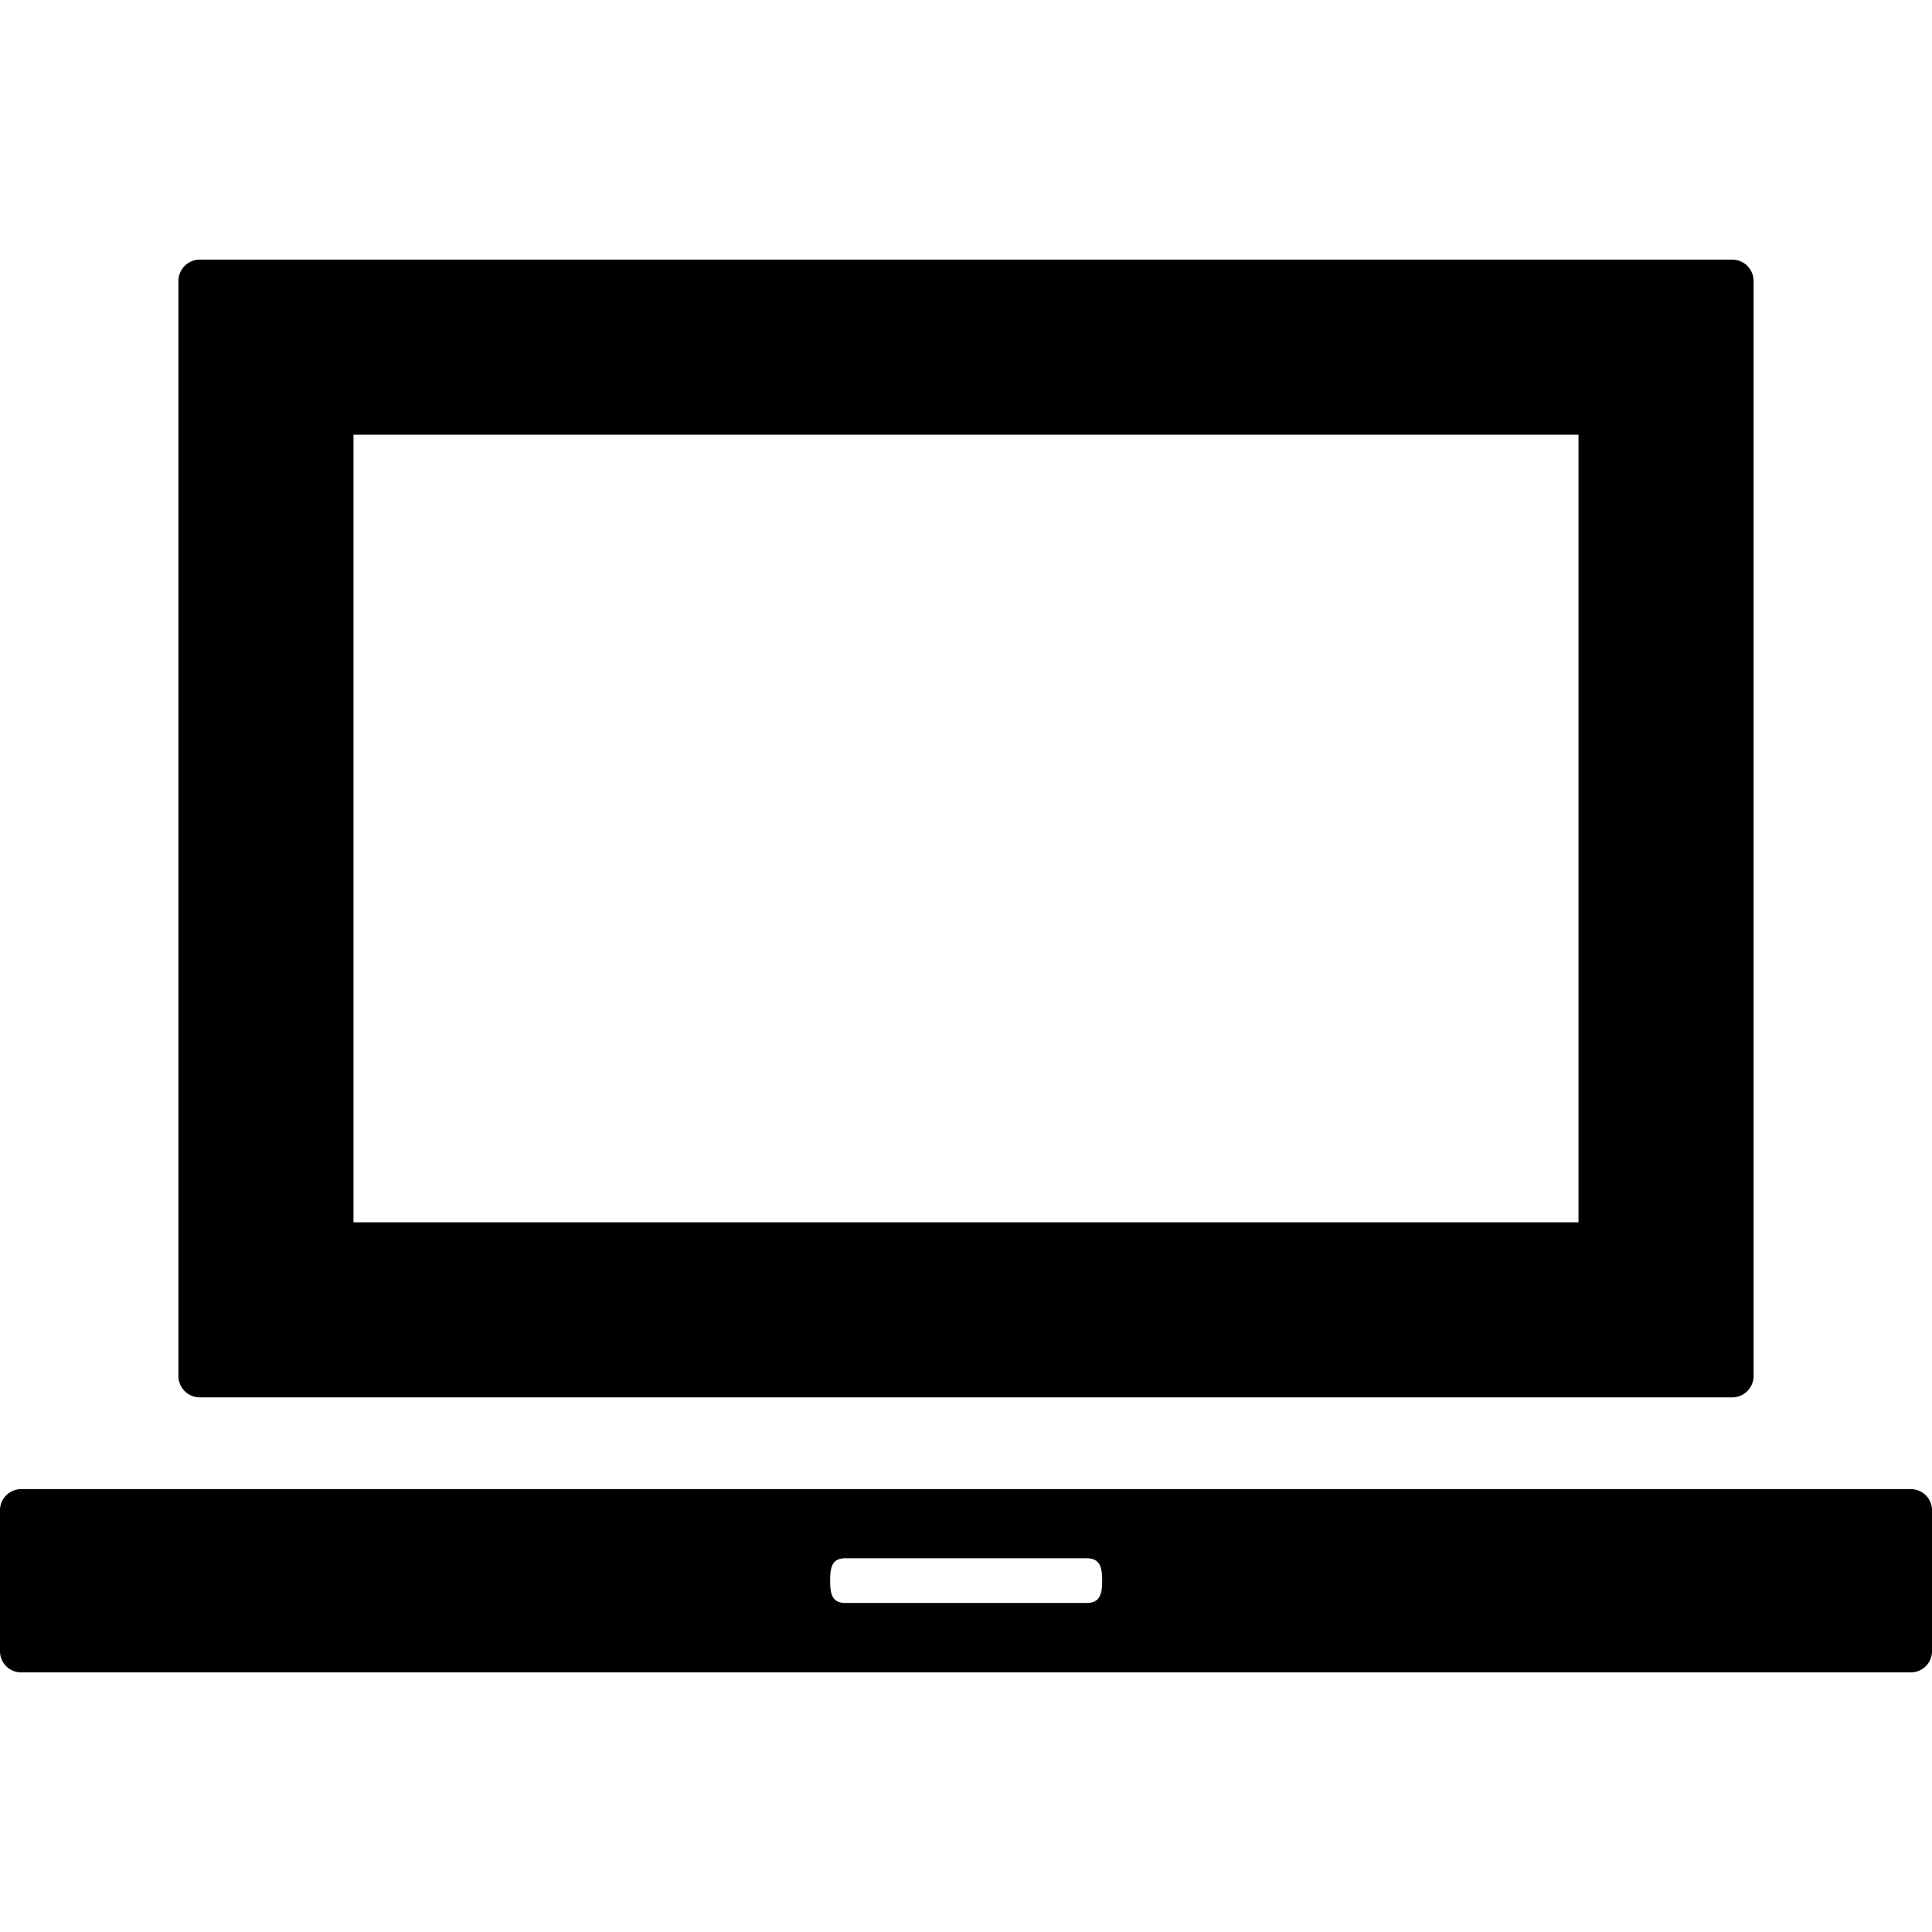 <svg id="Layer_1" data-name="Layer 1" xmlns="http://www.w3.org/2000/svg" viewBox="0 0 64 64"><path d="M6.62,46.29H57.38a0.71,0.71,0,0,0,.71-0.71V9.31a0.71,0.71,0,0,0-.71-0.71H6.62a0.71,0.71,0,0,0-.71.71V45.58A0.71,0.71,0,0,0,6.62,46.29Zm5.09-6.51V14.4H52.29V40.49H11.71V39.78Z"/><path d="M63.3,49.33H0.7A0.7,0.7,0,0,0,0,50V54.7a0.7,0.7,0,0,0,.7.7H63.3a0.7,0.7,0,0,0,.7-0.7V50A0.7,0.7,0,0,0,63.3,49.33ZM36,53.1H28c-0.45,0-.5-0.32-0.5-0.74s0.05-.74.5-0.74h8c0.45,0,.51.32,0.51,0.74S36.45,53.1,36,53.1Z"/></svg>